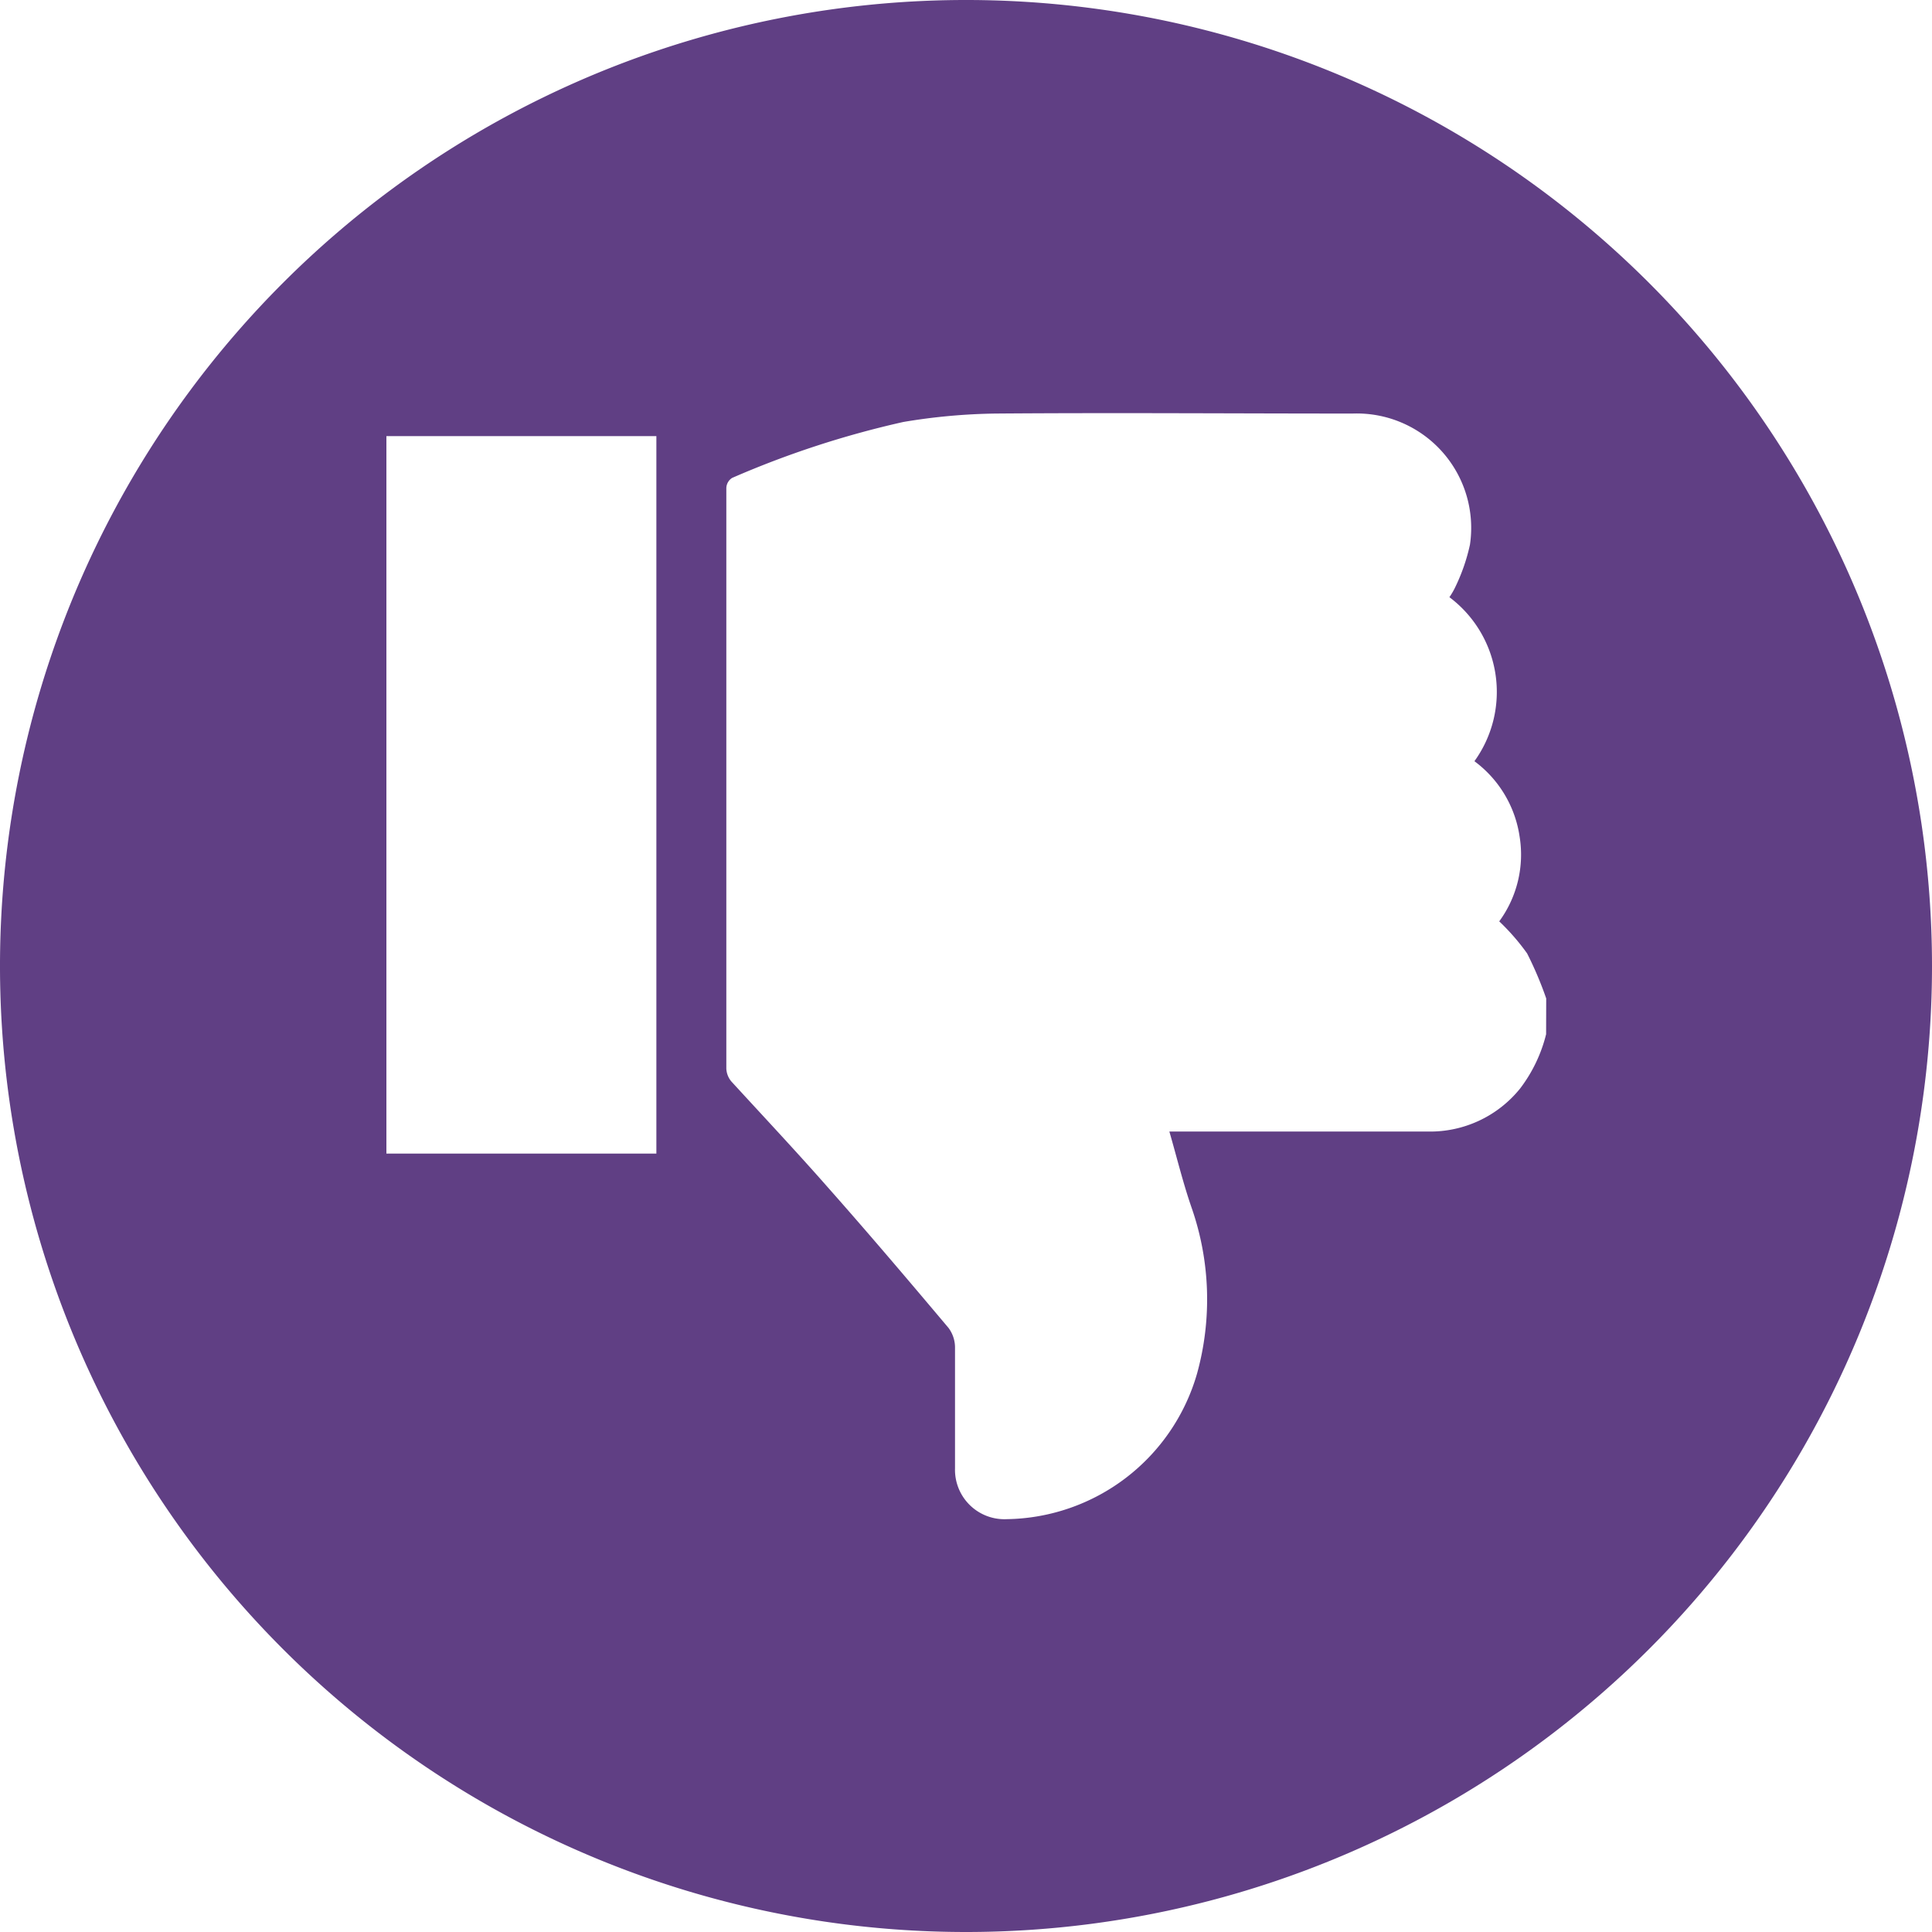 <svg xmlns="http://www.w3.org/2000/svg" width="19" height="19" viewBox="0 0 19 19">
  <path id="Path_74041" data-name="Path 74041" d="M19,9.5A9.5,9.5,0,1,0,9.5,19,9.5,9.5,0,0,0,19,9.5ZM6.455,11.345H3.8V4.289H6.455Zm8.75-1.174a1.459,1.459,0,0,1-.255.533,1.136,1.136,0,0,1-.906.424H11.5c.075.259.135.508.219.75a2.738,2.738,0,0,1,.053,1.631A1.977,1.977,0,0,1,9.9,14.94a.486.486,0,0,1-.508-.5V13.247a.324.324,0,0,0-.064-.188c-.39-.463-.782-.925-1.183-1.378-.311-.354-.636-.7-.953-1.046a.21.21,0,0,1-.049-.126V4.8A.122.122,0,0,1,7.2,4.7a9.3,9.3,0,0,1,1.683-.55,5.916,5.916,0,0,1,.908-.083c1.17-.009,2.342,0,3.512,0a1.125,1.125,0,0,1,1.153,1.29,1.86,1.86,0,0,1-.144.416.694.694,0,0,1-.058.1A1.164,1.164,0,0,1,14.5,7.486a1.125,1.125,0,0,1,.444.739,1.11,1.11,0,0,1-.2.836,2.192,2.192,0,0,1,.274.315,3.563,3.563,0,0,1,.188.443Z" fill="#603f84"/>
</svg>
